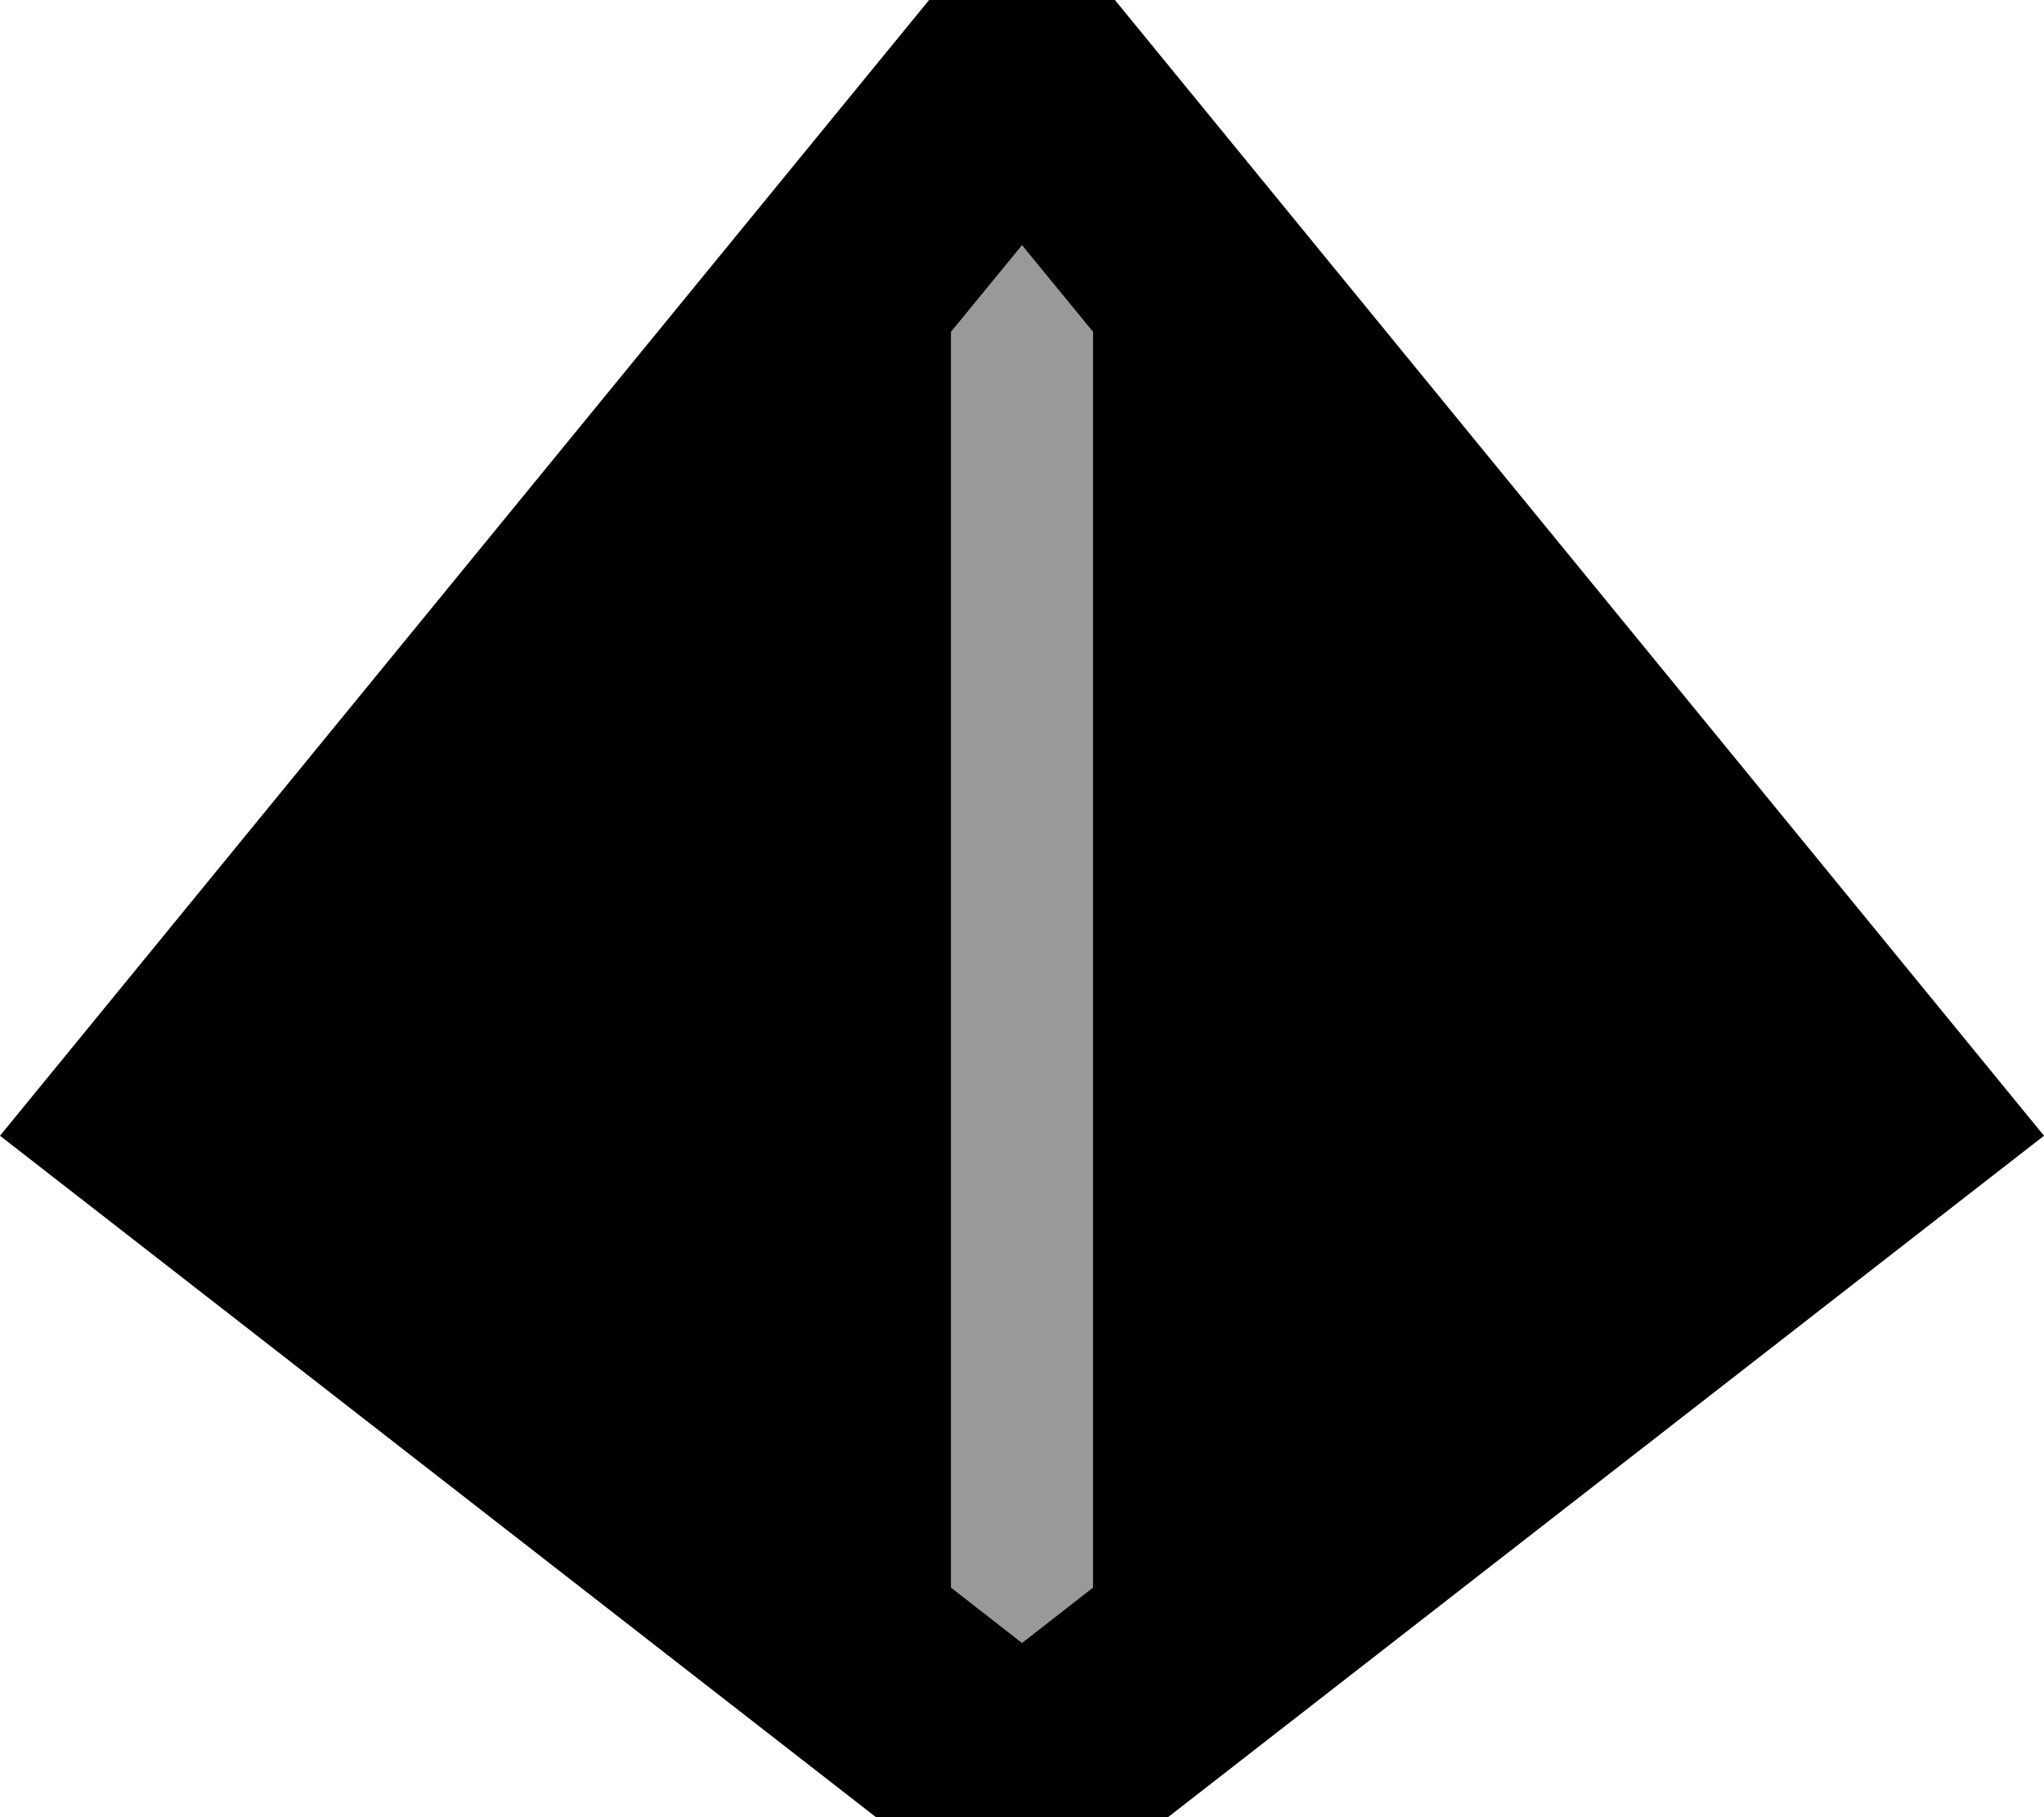 <svg xmlns="http://www.w3.org/2000/svg" viewBox="0 0 576 512"><!--! Font Awesome Pro 7.0.1 by @fontawesome - https://fontawesome.com License - https://fontawesome.com/license (Commercial License) Copyright 2025 Fonticons, Inc. --><path opacity=".4" fill="currentColor" d="M268 93.5l20-24.4 20 24.4 0 353.8-20 15.6-20-15.6 0-353.8z"/><path fill="currentColor" d="M576 320L288 544 0 320 288-32 576 320zM268 93.5l0 353.8 20 15.6 20-15.6 0-353.8-20-24.4-20 24.4z"/></svg>
